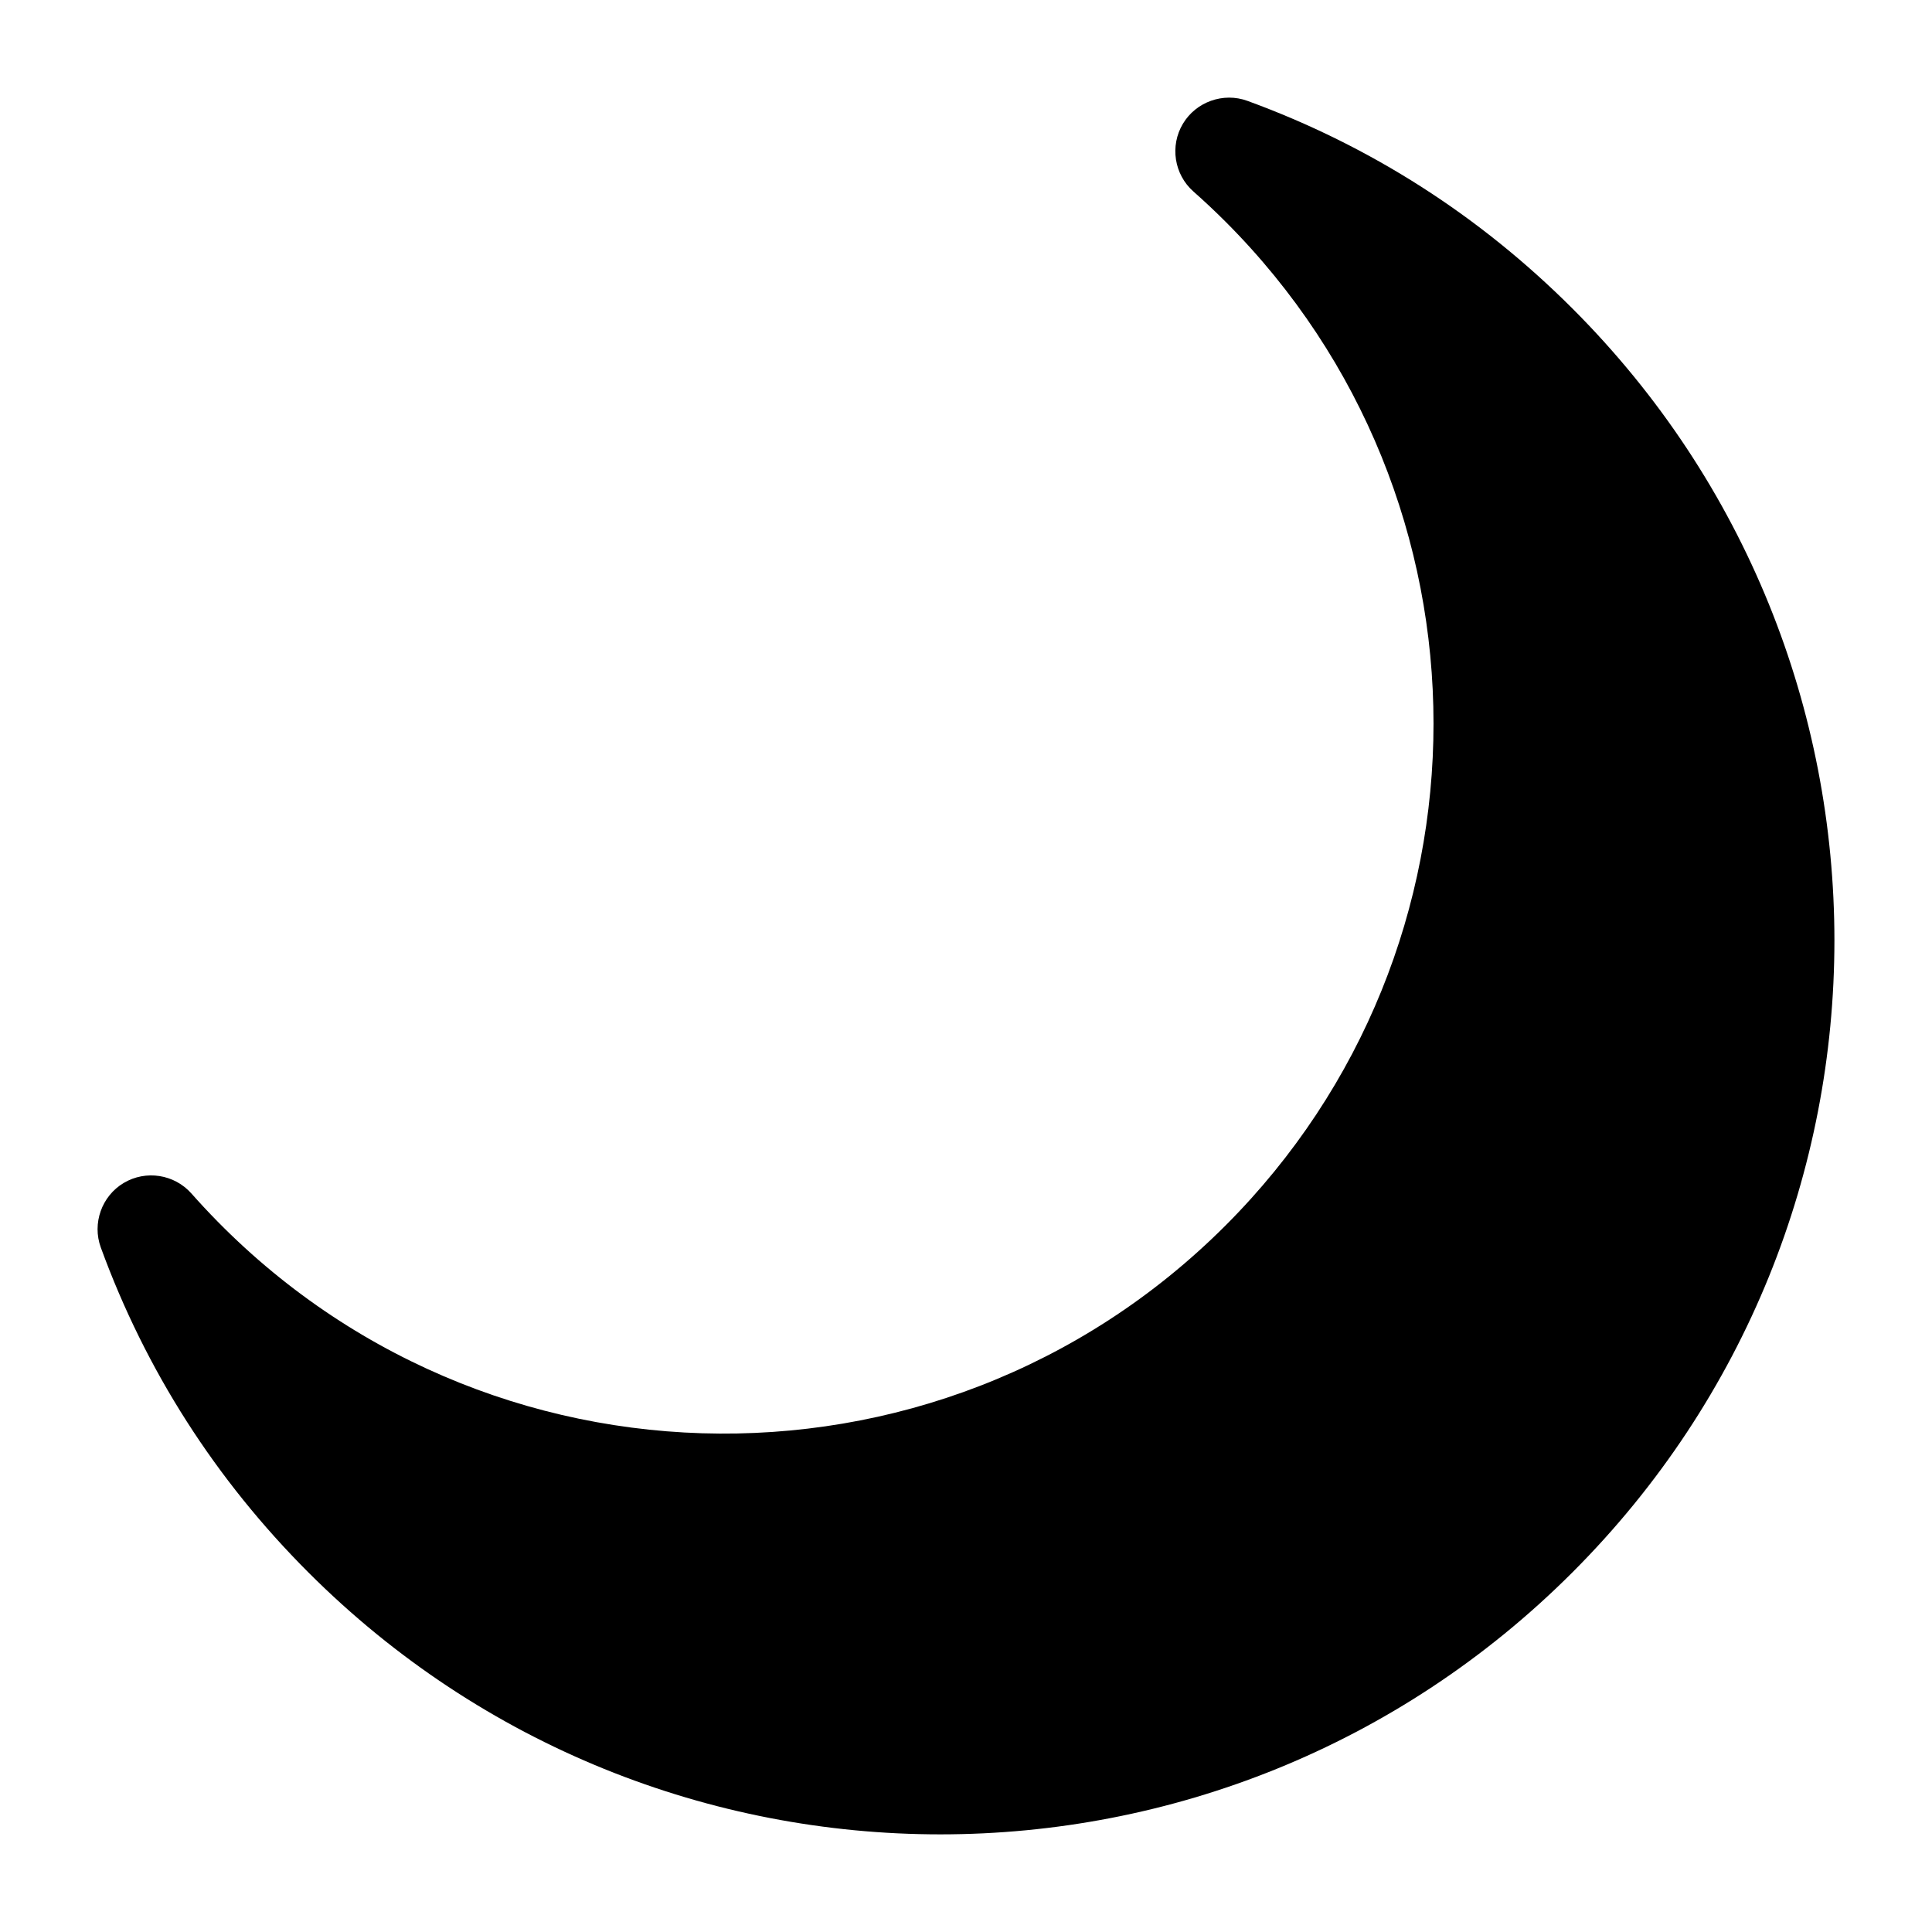 <svg id="fi_11502535" enable-background="new 0 0 512 512" viewBox="0 0 512 512" xmlns="http://www.w3.org/2000/svg"><path clip-rule="evenodd" d="m324.77 58.741c73.503 73.515 73.502 192.519 0 266.035-76.692 76.706-201.947 72.936-274.037-8.484-4.522-5.108-12.079-6.29-17.942-2.799-5.841 3.477-8.408 10.712-6.078 17.096 11.901 32.609 30.469 61.574 55.019 86.123 92.563 92.562 242.395 92.543 334.962-.001 92.594-92.572 92.6-242.399 0-334.969-24.549-24.541-53.517-43.114-86.121-55.016-6.374-2.327-13.619.248-17.093 6.077-3.495 5.864-2.323 13.426 2.792 17.95 2.913 2.575 5.749 5.239 8.498 7.988z" fill-rule="evenodd"></path></svg>